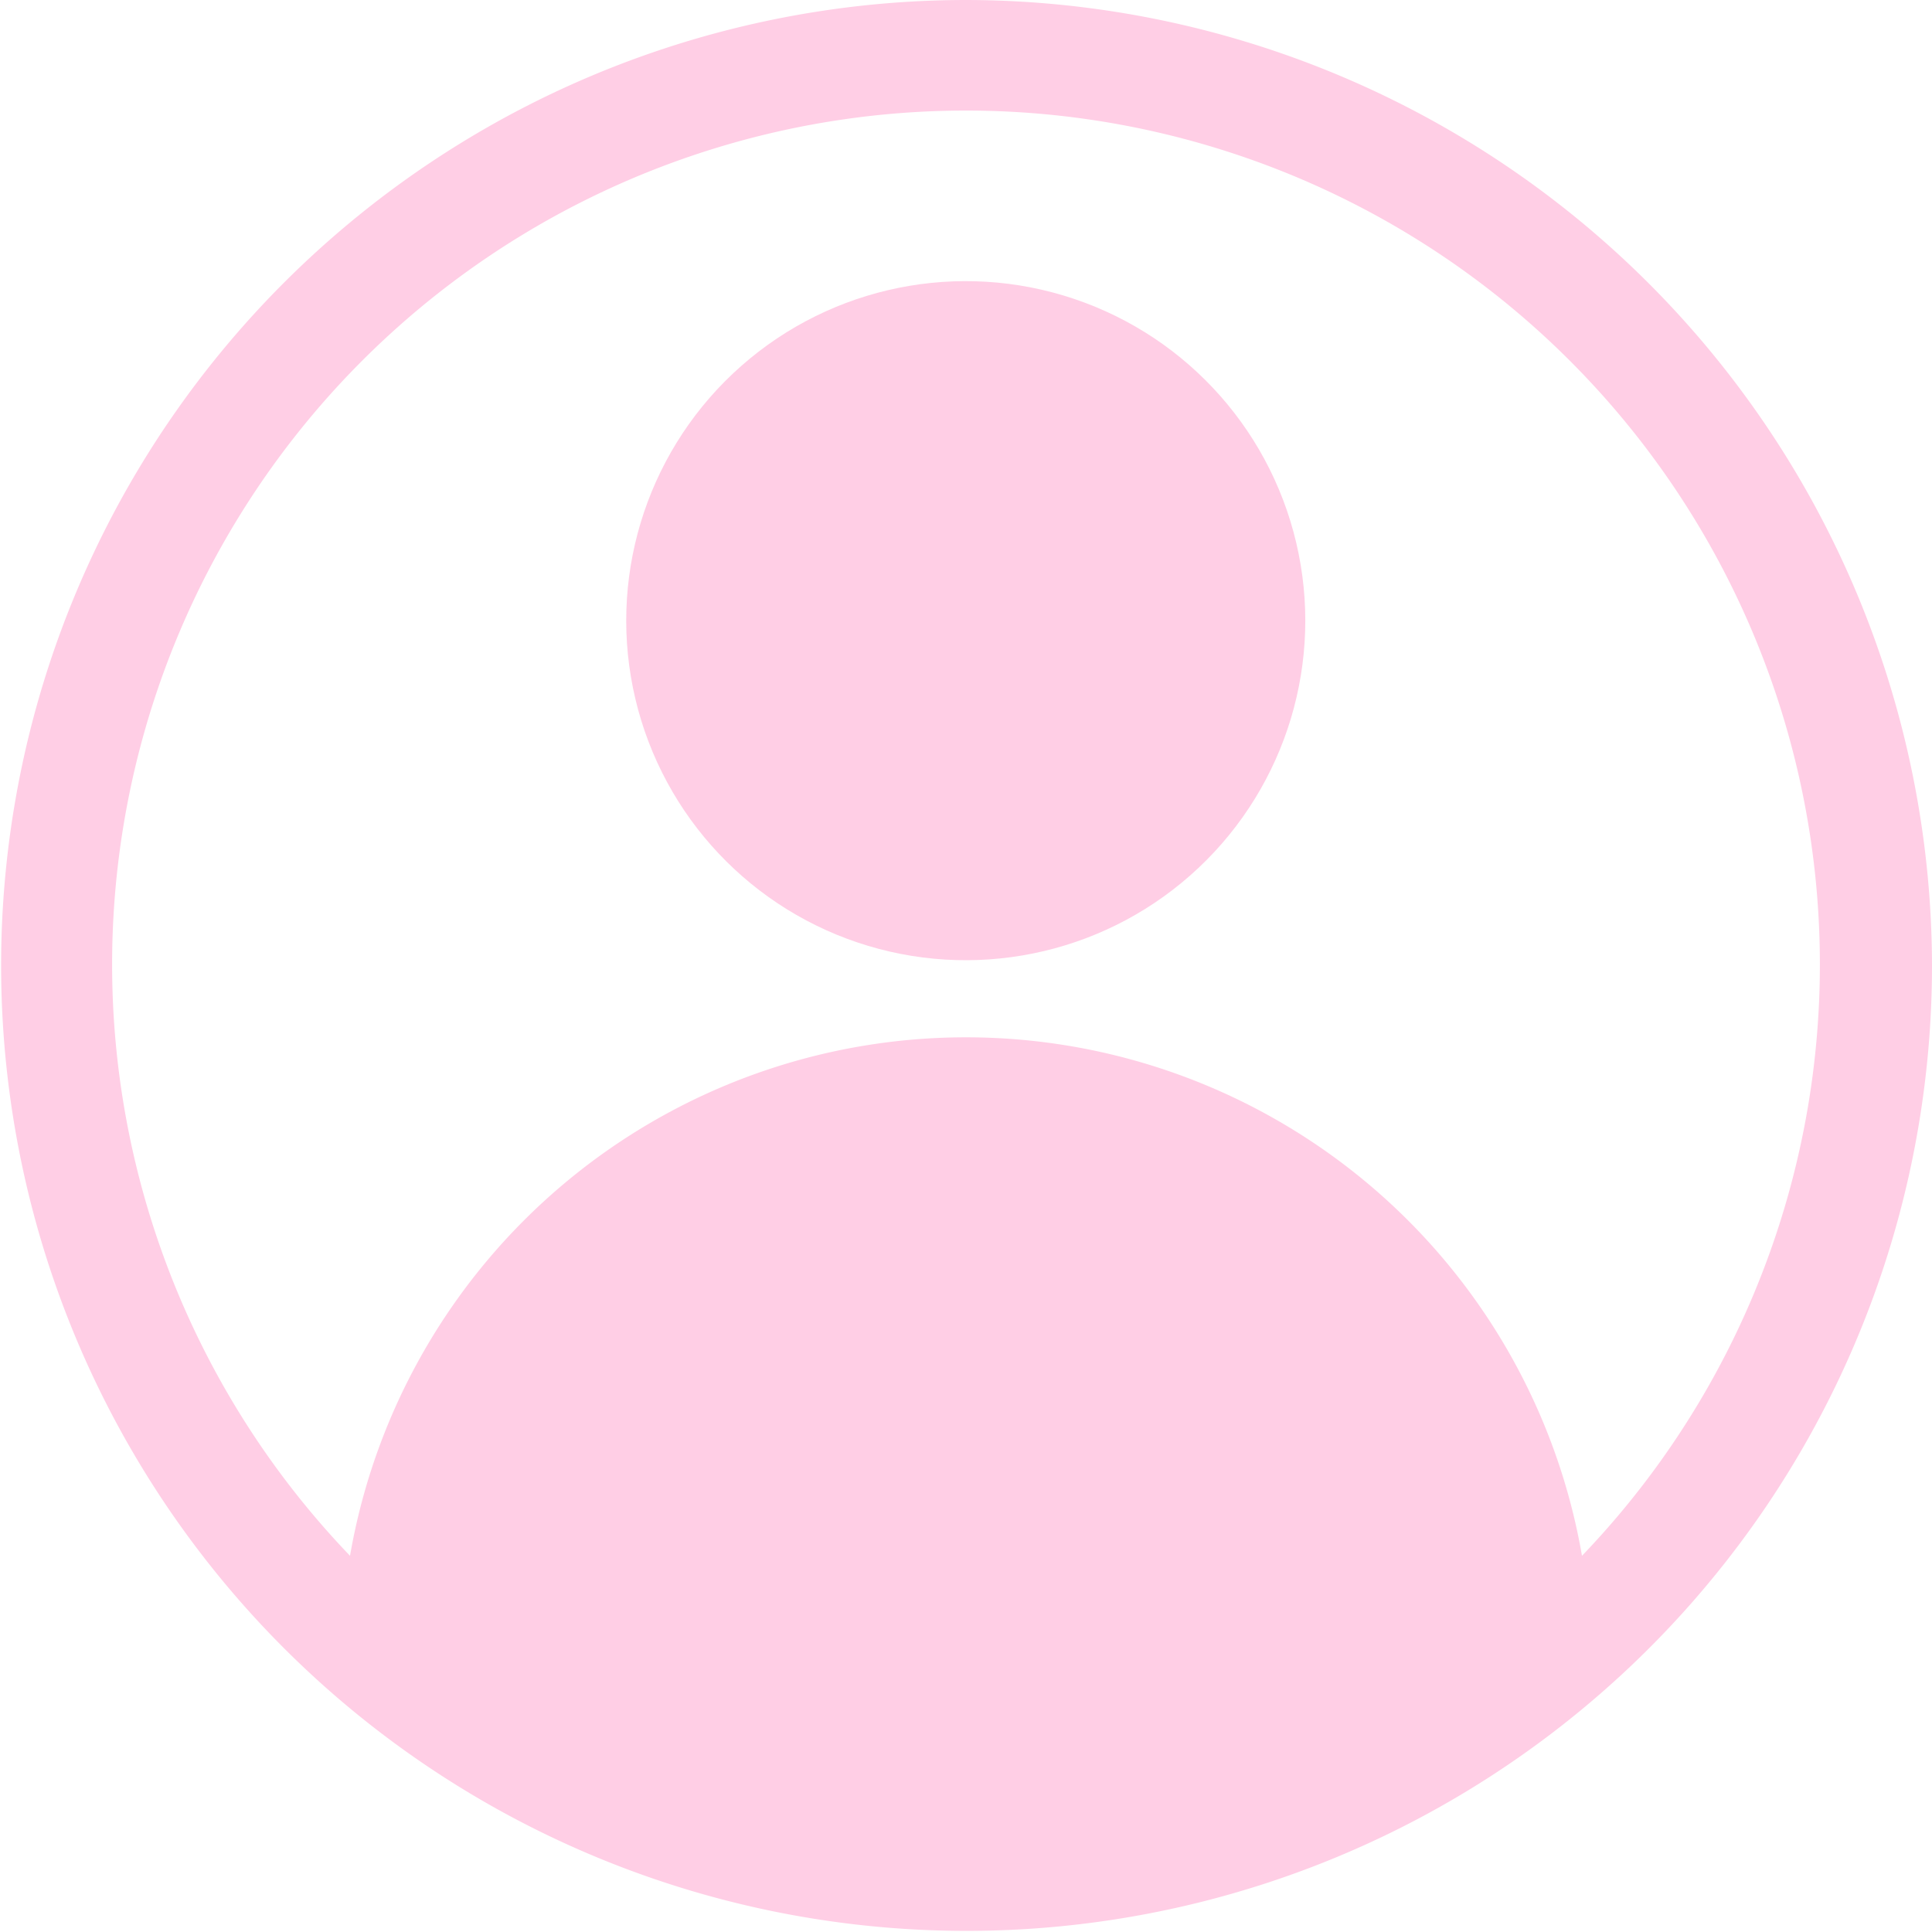 <svg xmlns="http://www.w3.org/2000/svg" viewBox="0 0 51.61 51.61"><defs><style>.cls-1{fill:none;}.cls-2{fill:#ffcee5;}</style></defs><title>Asset 1</title><g id="Layer_2" data-name="Layer 2"><g id="Layer_2-2" data-name="Layer 2"><path class="cls-1" d="M25.8,27.7A16.7,16.7,0,0,1,42.26,41.56a22.81,22.81,0,1,0-32.91,0A16.69,16.69,0,0,1,25.8,27.7Z"/><path class="cls-2" d="M25.8,0A25.79,25.79,0,1,0,51.61,25.8,25.84,25.84,0,0,0,25.8,0ZM42.26,41.56a16.7,16.7,0,0,0-32.91,0,22.81,22.81,0,1,1,32.91,0Z"/><circle class="cls-2" cx="25.8" cy="16.58" r="9.07" transform="translate(-3.12 6.37) rotate(-13.28)"/></g></g></svg>